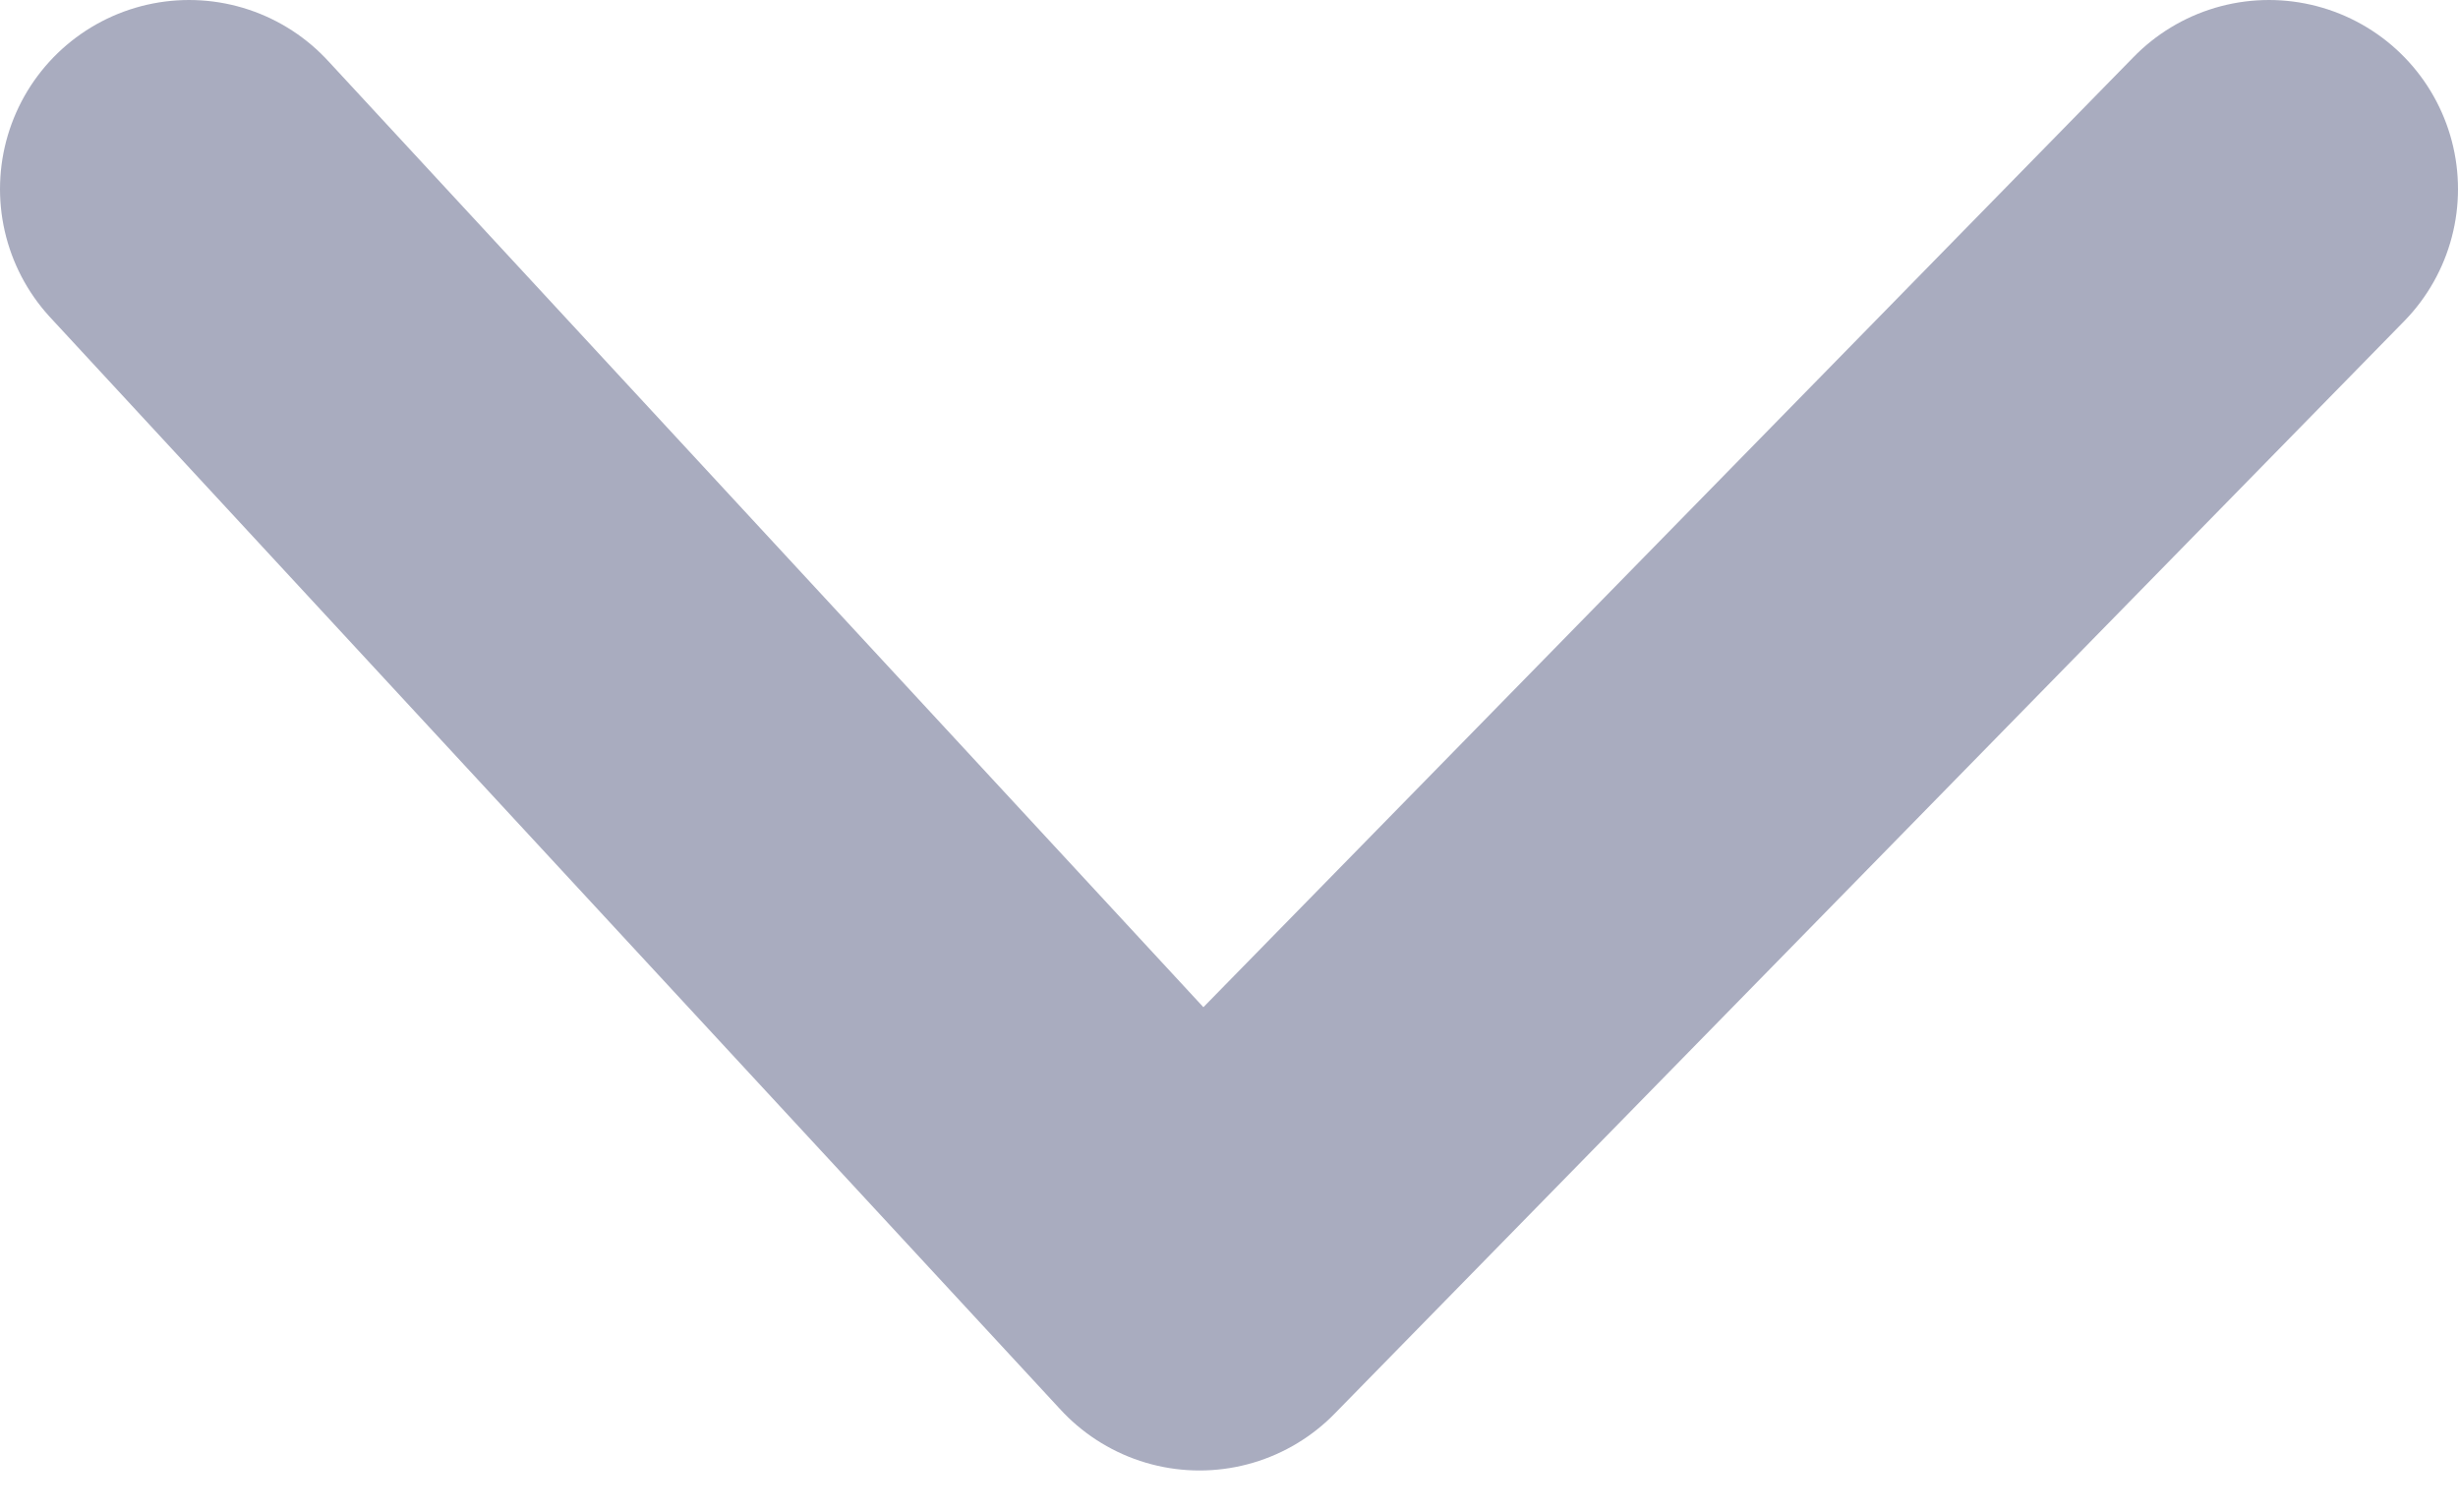 <svg width="13" height="8" viewBox="0 0 13 8" fill="none" xmlns="http://www.w3.org/2000/svg">
<path d="M1 1L6.344 6.778L12 1" stroke="#A9ACBF" stroke-width="2" stroke-linecap="round" stroke-linejoin="round"/>
</svg>
